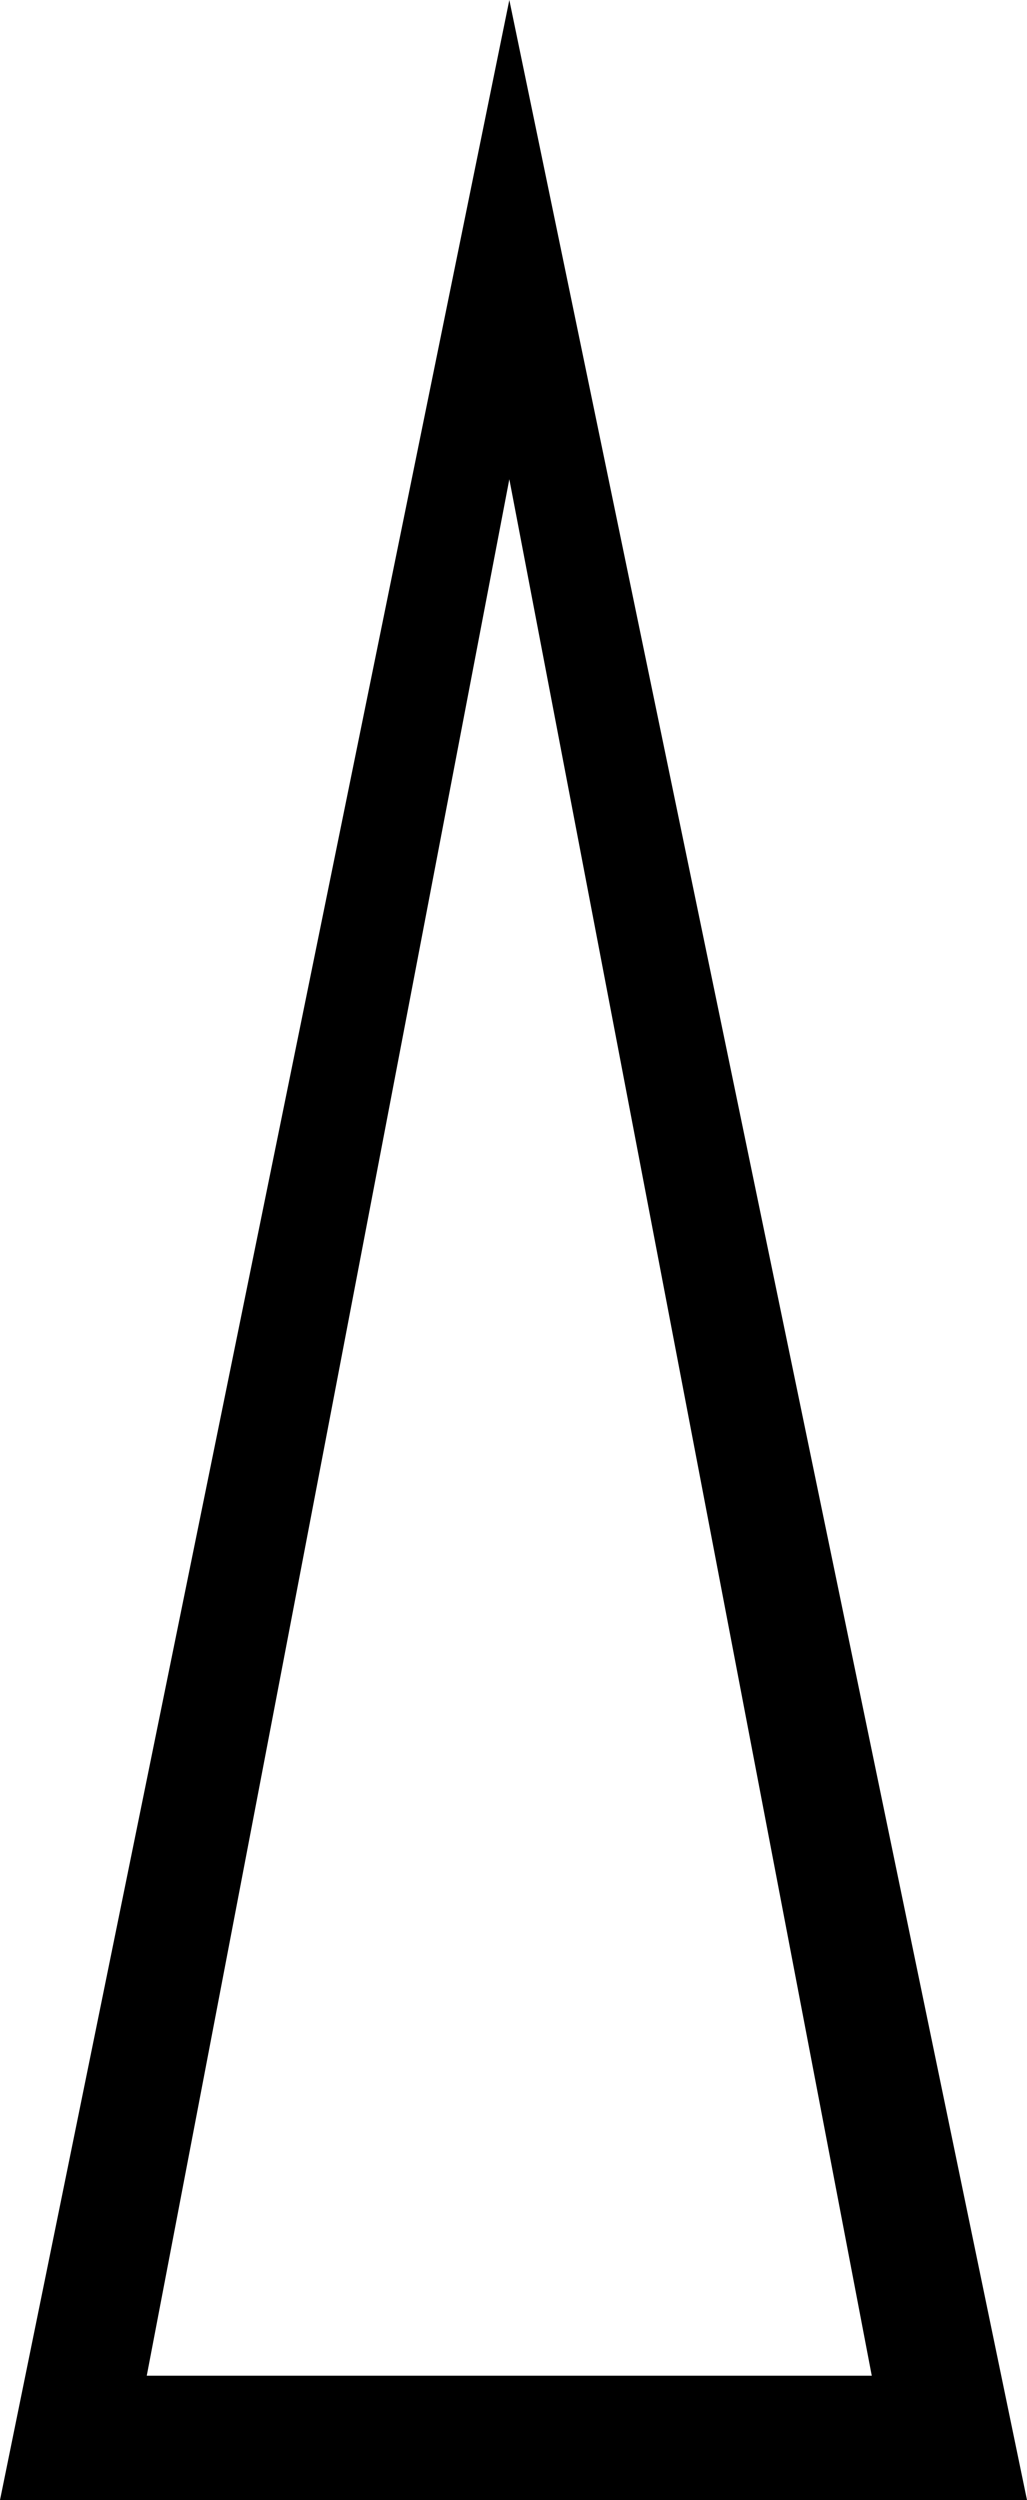 <?xml version="1.0" encoding="UTF-8" standalone="no"?>
<svg
   xmlns:dc="http://purl.org/dc/elements/1.1/"
   xmlns:cc="http://web.resource.org/cc/"
   xmlns:rdf="http://www.w3.org/1999/02/22-rdf-syntax-ns#"
   xmlns:svg="http://www.w3.org/2000/svg"
   xmlns="http://www.w3.org/2000/svg"
   xmlns:sodipodi="http://sodipodi.sourceforge.net/DTD/sodipodi-0.dtd"
   xmlns:inkscape="http://www.inkscape.org/namespaces/inkscape"
   width="7.39"
   height="17.973"
   id="svg2"
   sodipodi:version="0.32"
   inkscape:version="0.44"
   sodipodi:docname="M44.svg"
   sodipodi:docbase="C:\Program Files\JSesh\fontsST"
   version="1.0">
  <defs
     id="defs7" />
  <sodipodi:namedview
     inkscape:window-height="708"
     inkscape:window-width="1024"
     inkscape:pageshadow="2"
     inkscape:pageopacity="0.0"
     guidetolerance="10.0"
     gridtolerance="10.0"
     objecttolerance="10.0"
     borderopacity="1.0"
     bordercolor="#666666"
     pagecolor="#ffffff"
     id="base"
     inkscape:zoom="20.976238"
     inkscape:cx="4.9450359"
     inkscape:cy="8.9863586"
     inkscape:window-x="-4"
     inkscape:window-y="-4"
     inkscape:current-layer="svg2" />
  <path
     style="fill:black;stroke:none"
     d="M 7.39,17.973 L 0,17.973 L 3.665,0 L 7.39,17.973 z M 6.273,17.079 L 3.665,3.445 L 1.056,17.079 L 6.273,17.079 z "
     id="path4"
     sodipodi:nodetypes="cccccccc" />
</svg>
